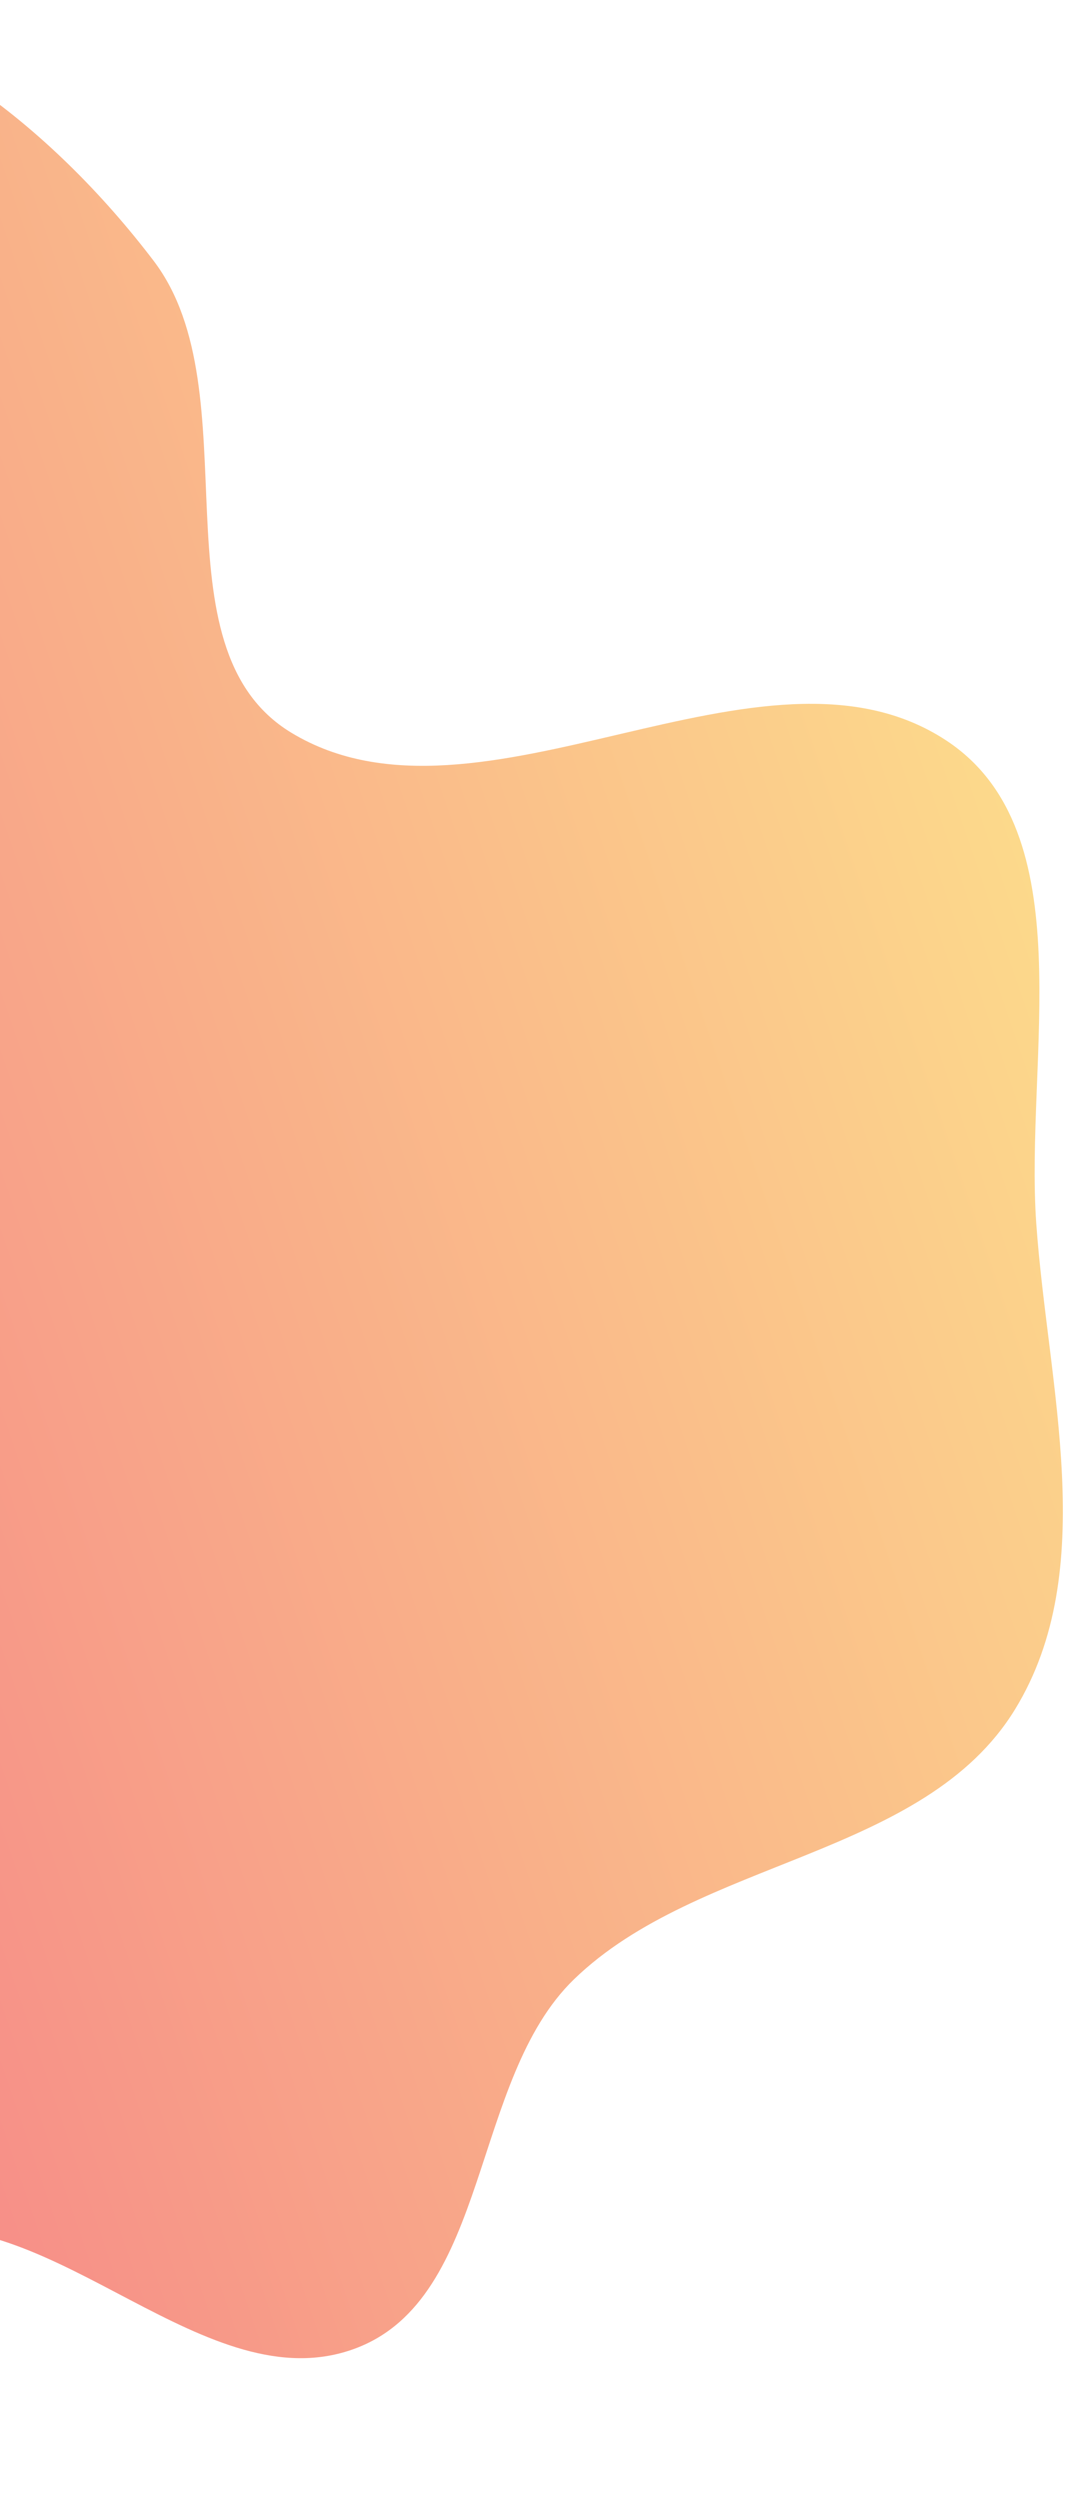 <svg width="286" height="671" viewBox="0 0 286 671" fill="none" xmlns="http://www.w3.org/2000/svg">
<path fill-rule="evenodd" clip-rule="evenodd" d="M-71.425 0.019C-26.842 0.961 14.246 34.513 41.256 69.996C68.127 105.298 40.297 173.705 78.259 196.665C128.858 227.268 204.758 166.216 254.138 198.75C291.177 223.153 275.15 284.211 278.291 328.455C281.396 372.189 295.489 421.351 272.595 458.743C248.218 498.555 187.688 498.736 154.149 531.207C126.325 558.145 131.686 616.758 95.4 630.294C55.601 645.142 14.861 591.282 -26.953 598.767C-68.321 606.172 -87.776 676.921 -129.311 670.521C-170.054 664.242 -177.649 605.033 -202.026 571.788C-219.845 547.488 -237.229 523.821 -254.821 499.355C-272.102 475.322 -286.462 449.986 -305.752 427.533C-335.392 393.03 -402.008 375.858 -399.954 330.419C-397.961 286.341 -328.865 279.396 -297.646 248.217C-275.497 226.097 -258.821 199.905 -242.516 173.184C-221.169 138.2 -214.772 94.346 -185.968 65.193C-154.828 33.676 -115.722 -0.918 -71.425 0.019Z" fill="url(#paint0_linear_135_5872)"/>
<defs>
<linearGradient id="paint0_linear_135_5872" x1="267.012" y1="30.497" x2="-501.953" y2="294.46" gradientUnits="userSpaceOnUse">
<stop stop-color="#FDE48C"/>
<stop offset="1" stop-color="#F14784"/>
</linearGradient>
</defs>
</svg>
